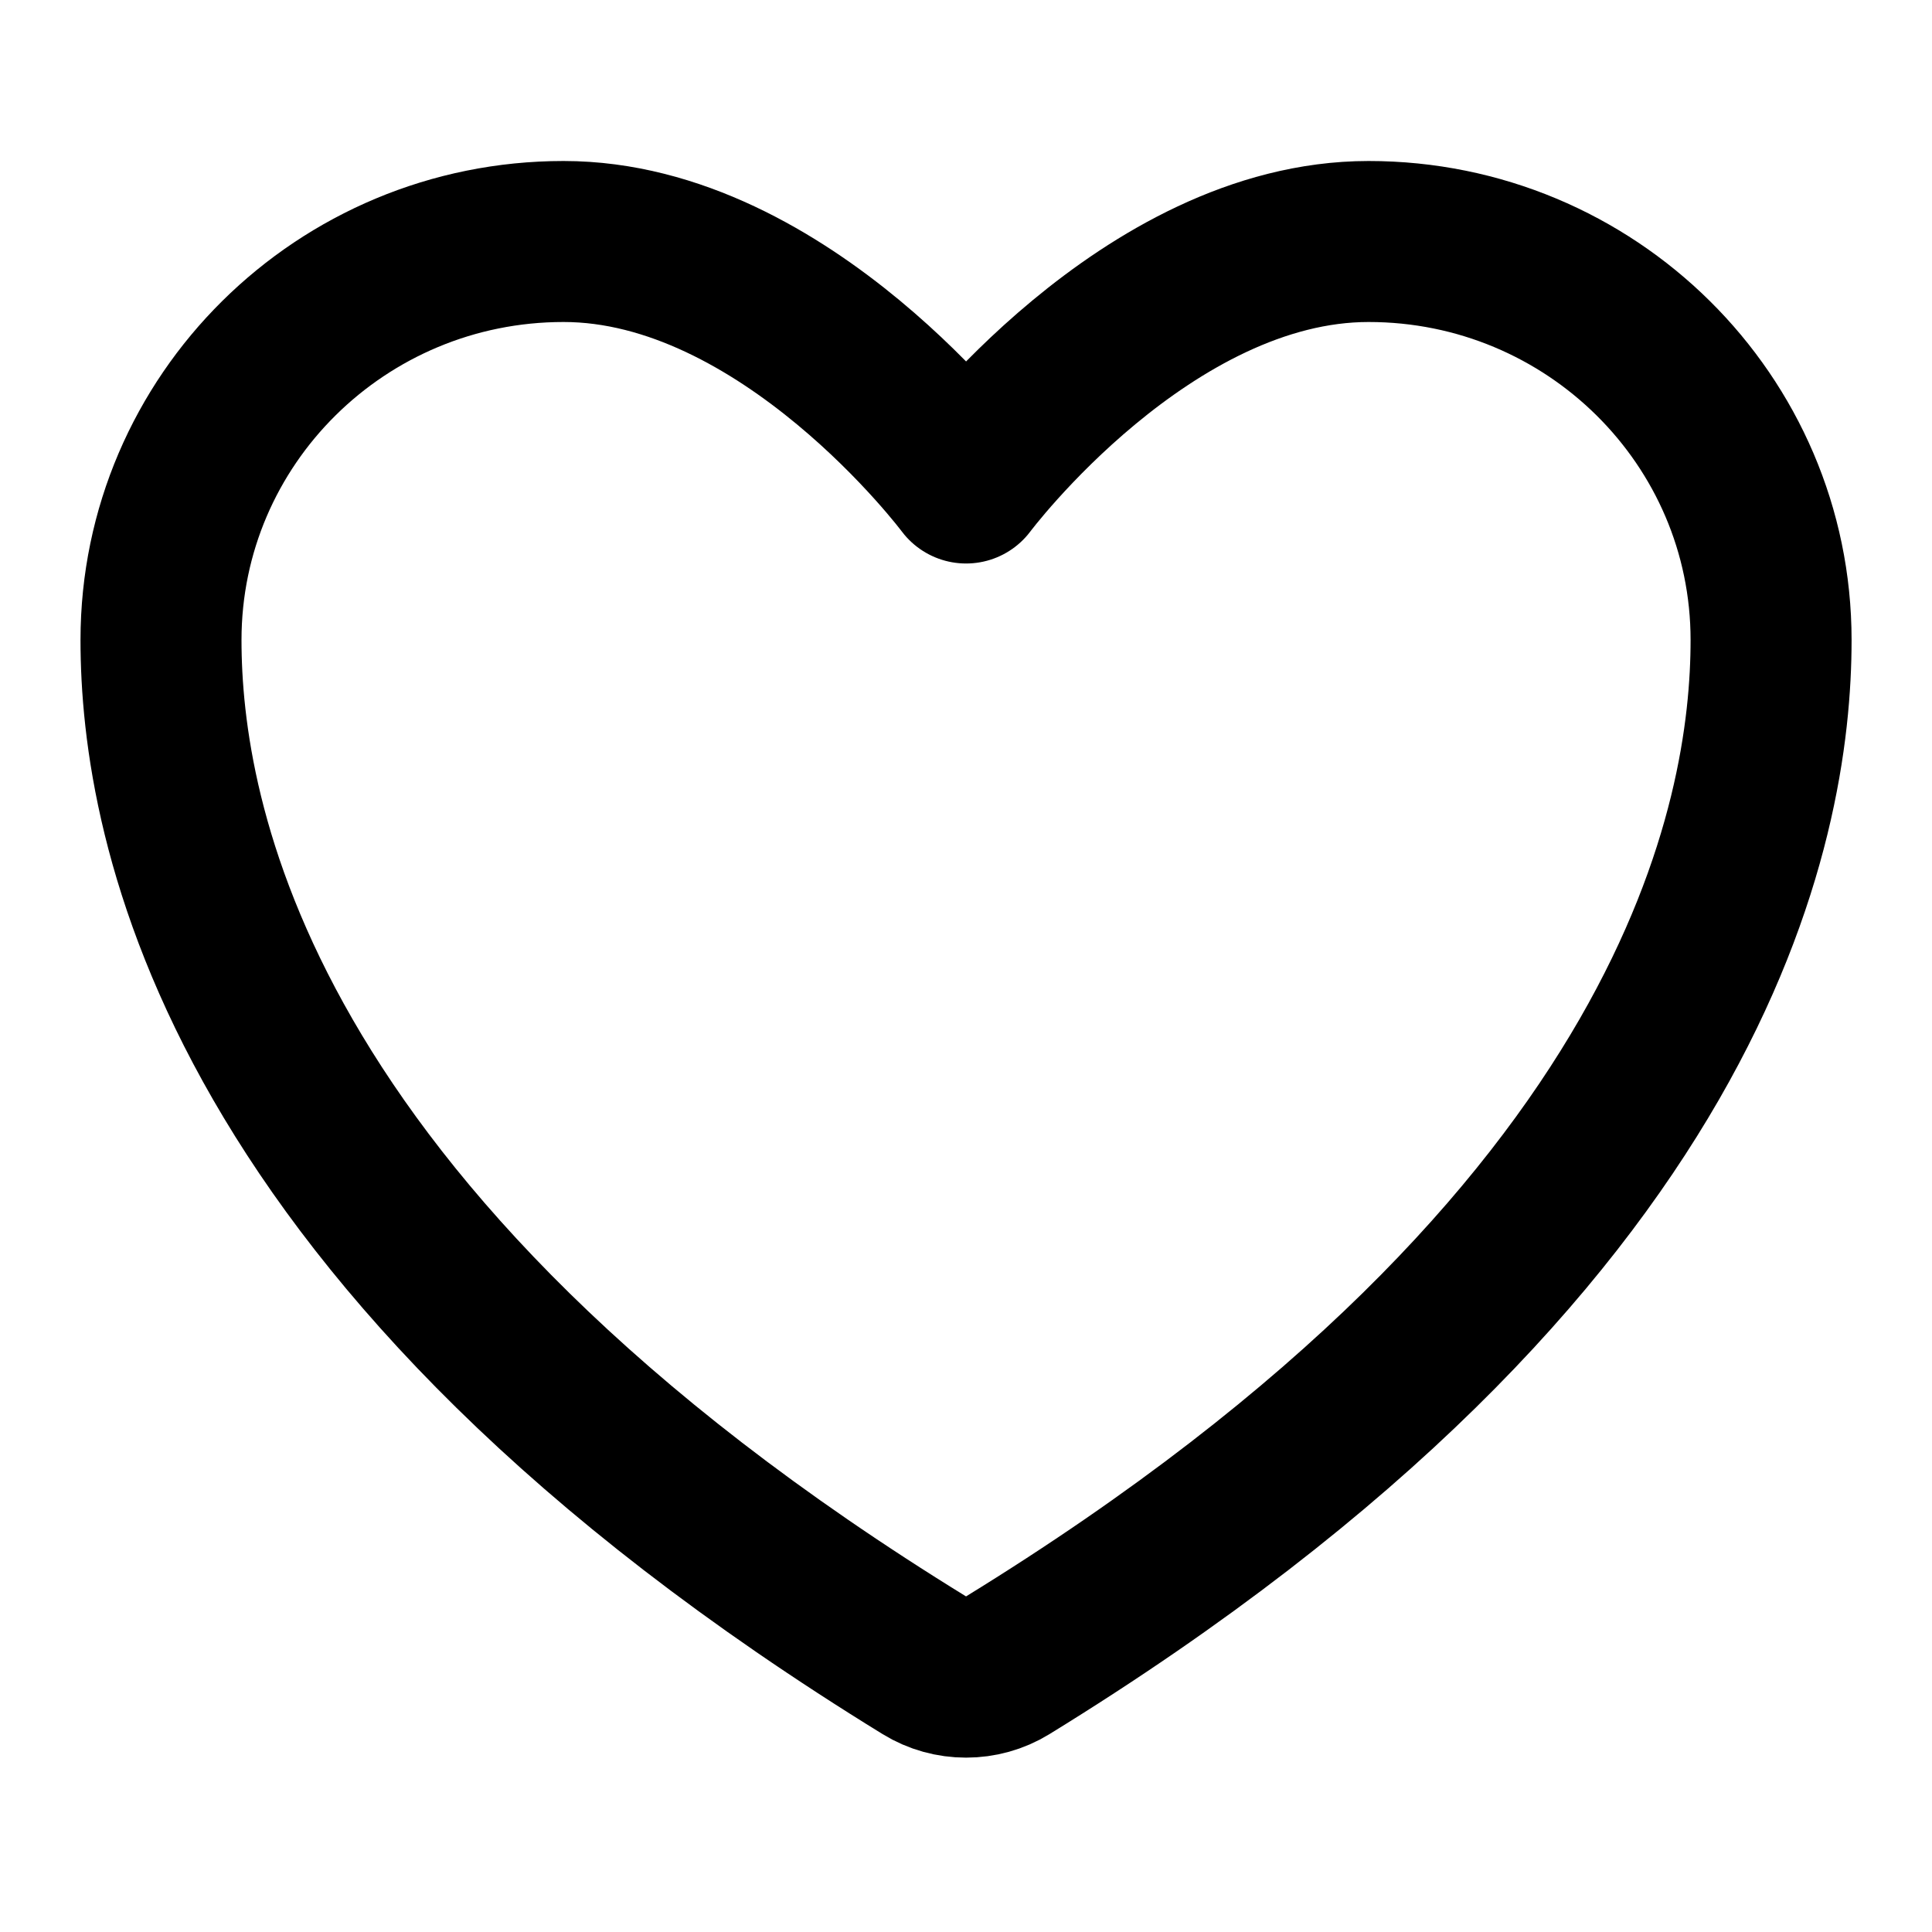 <svg fill="none" height="24" viewBox="0 0 24 24" width="24" xmlns="http://www.w3.org/2000/svg"><path d="m7 3c-2.761 0-5 2.216-5 4.95 0 2.207.875 7.445 9.488 12.74.312.192.713.192 1.025 0 8.613-5.296 9.488-10.533 9.488-12.74 0-2.734-2.239-4.95-5-4.95s-5 3-5 3-2.239-3-5-3z" stroke="#000" stroke-linecap="round" stroke-linejoin="round" stroke-width="2"/></svg>